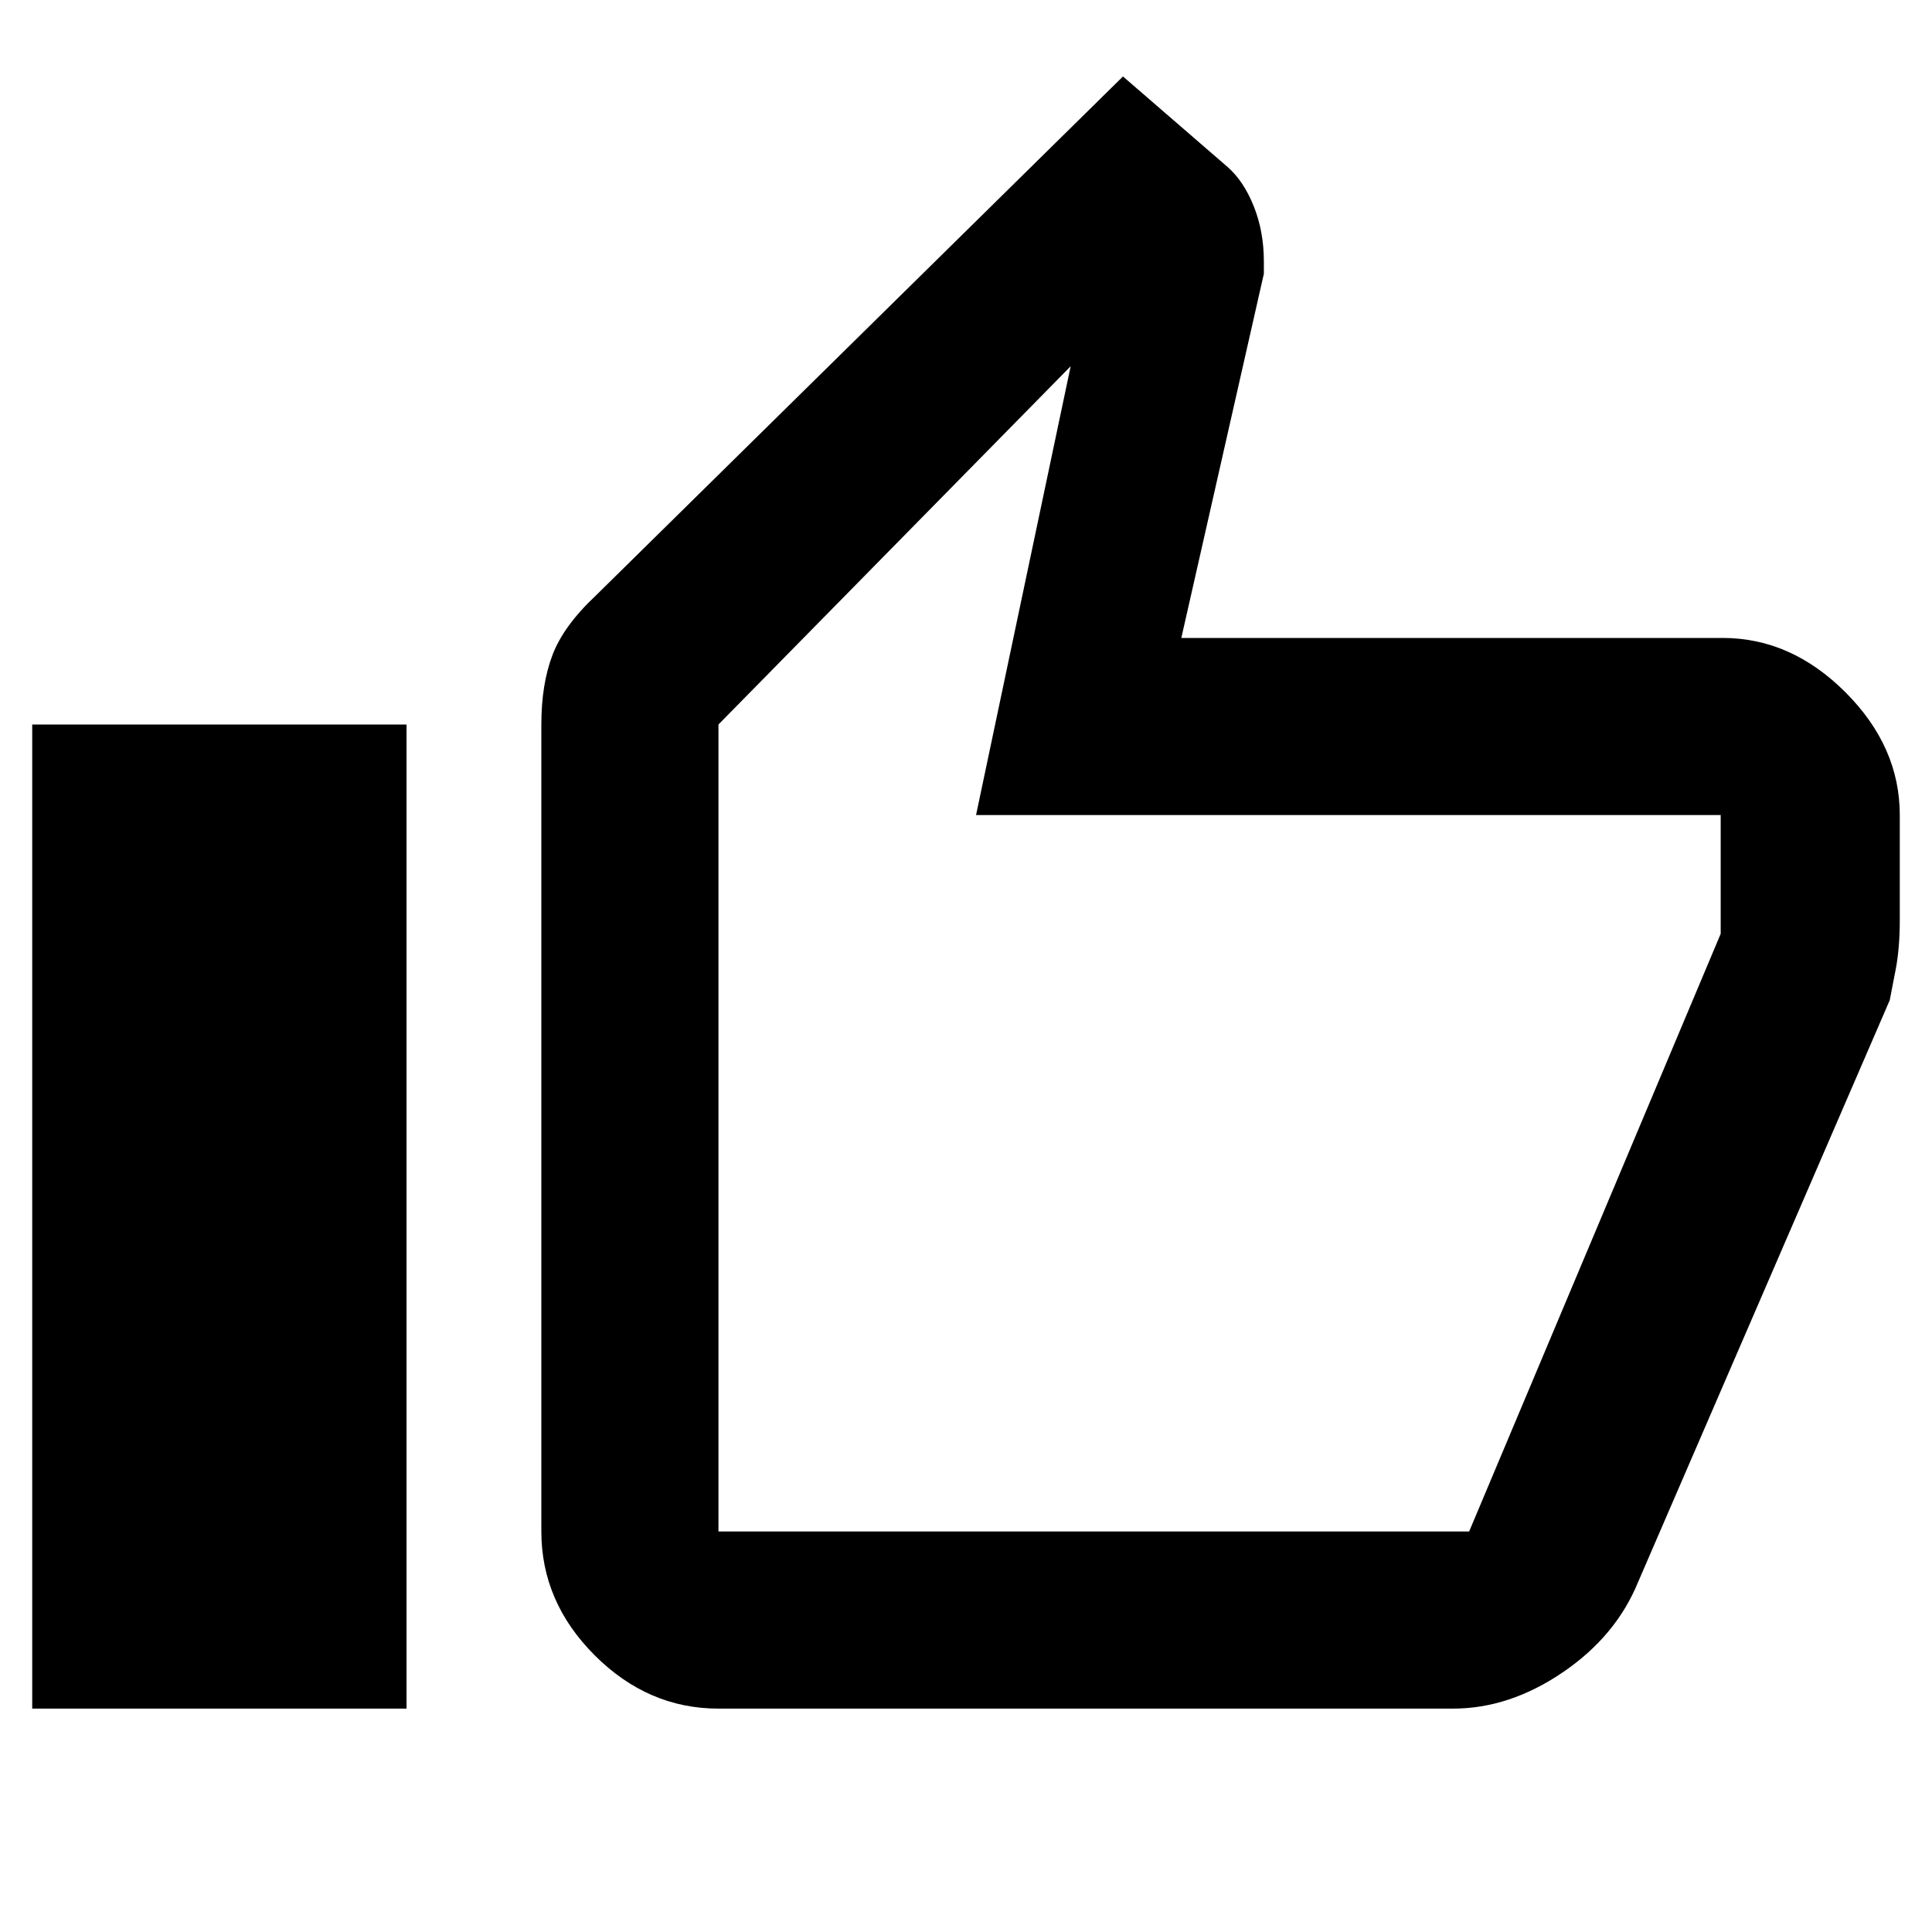 <svg xmlns="http://www.w3.org/2000/svg" height="40" width="40"><path d="M14.875 35.375Q13.417 35.375 12.312 34.271Q11.208 33.167 11.208 31.708V15Q11.208 14.167 11.438 13.563Q11.667 12.958 12.333 12.333L23.25 1.583L25.417 3.458Q25.75 3.75 25.958 4.271Q26.167 4.792 26.167 5.417V5.667L24.458 13.208H35.667Q37.083 13.208 38.208 14.333Q39.333 15.458 39.333 16.875V19.042Q39.333 19.625 39.25 20.062Q39.167 20.5 39.125 20.708L33.917 32.75Q33.458 33.875 32.354 34.625Q31.25 35.375 30.083 35.375ZM14.875 31.708H30.417Q30.417 31.708 30.417 31.708Q30.417 31.708 30.417 31.708L35.625 19.333V16.875Q35.625 16.875 35.625 16.875Q35.625 16.875 35.625 16.875H20.208L22.167 7.583L14.875 15V31.708Q14.875 31.708 14.875 31.708Q14.875 31.708 14.875 31.708ZM0.667 35.375H8.417V15H0.667ZM14.875 31.708Q14.875 31.708 14.875 31.708Q14.875 31.708 14.875 31.708V15V16.875Q14.875 16.875 14.875 16.875Q14.875 16.875 14.875 16.875V19.333V31.708Q14.875 31.708 14.875 31.708Q14.875 31.708 14.875 31.708Z"/></svg>